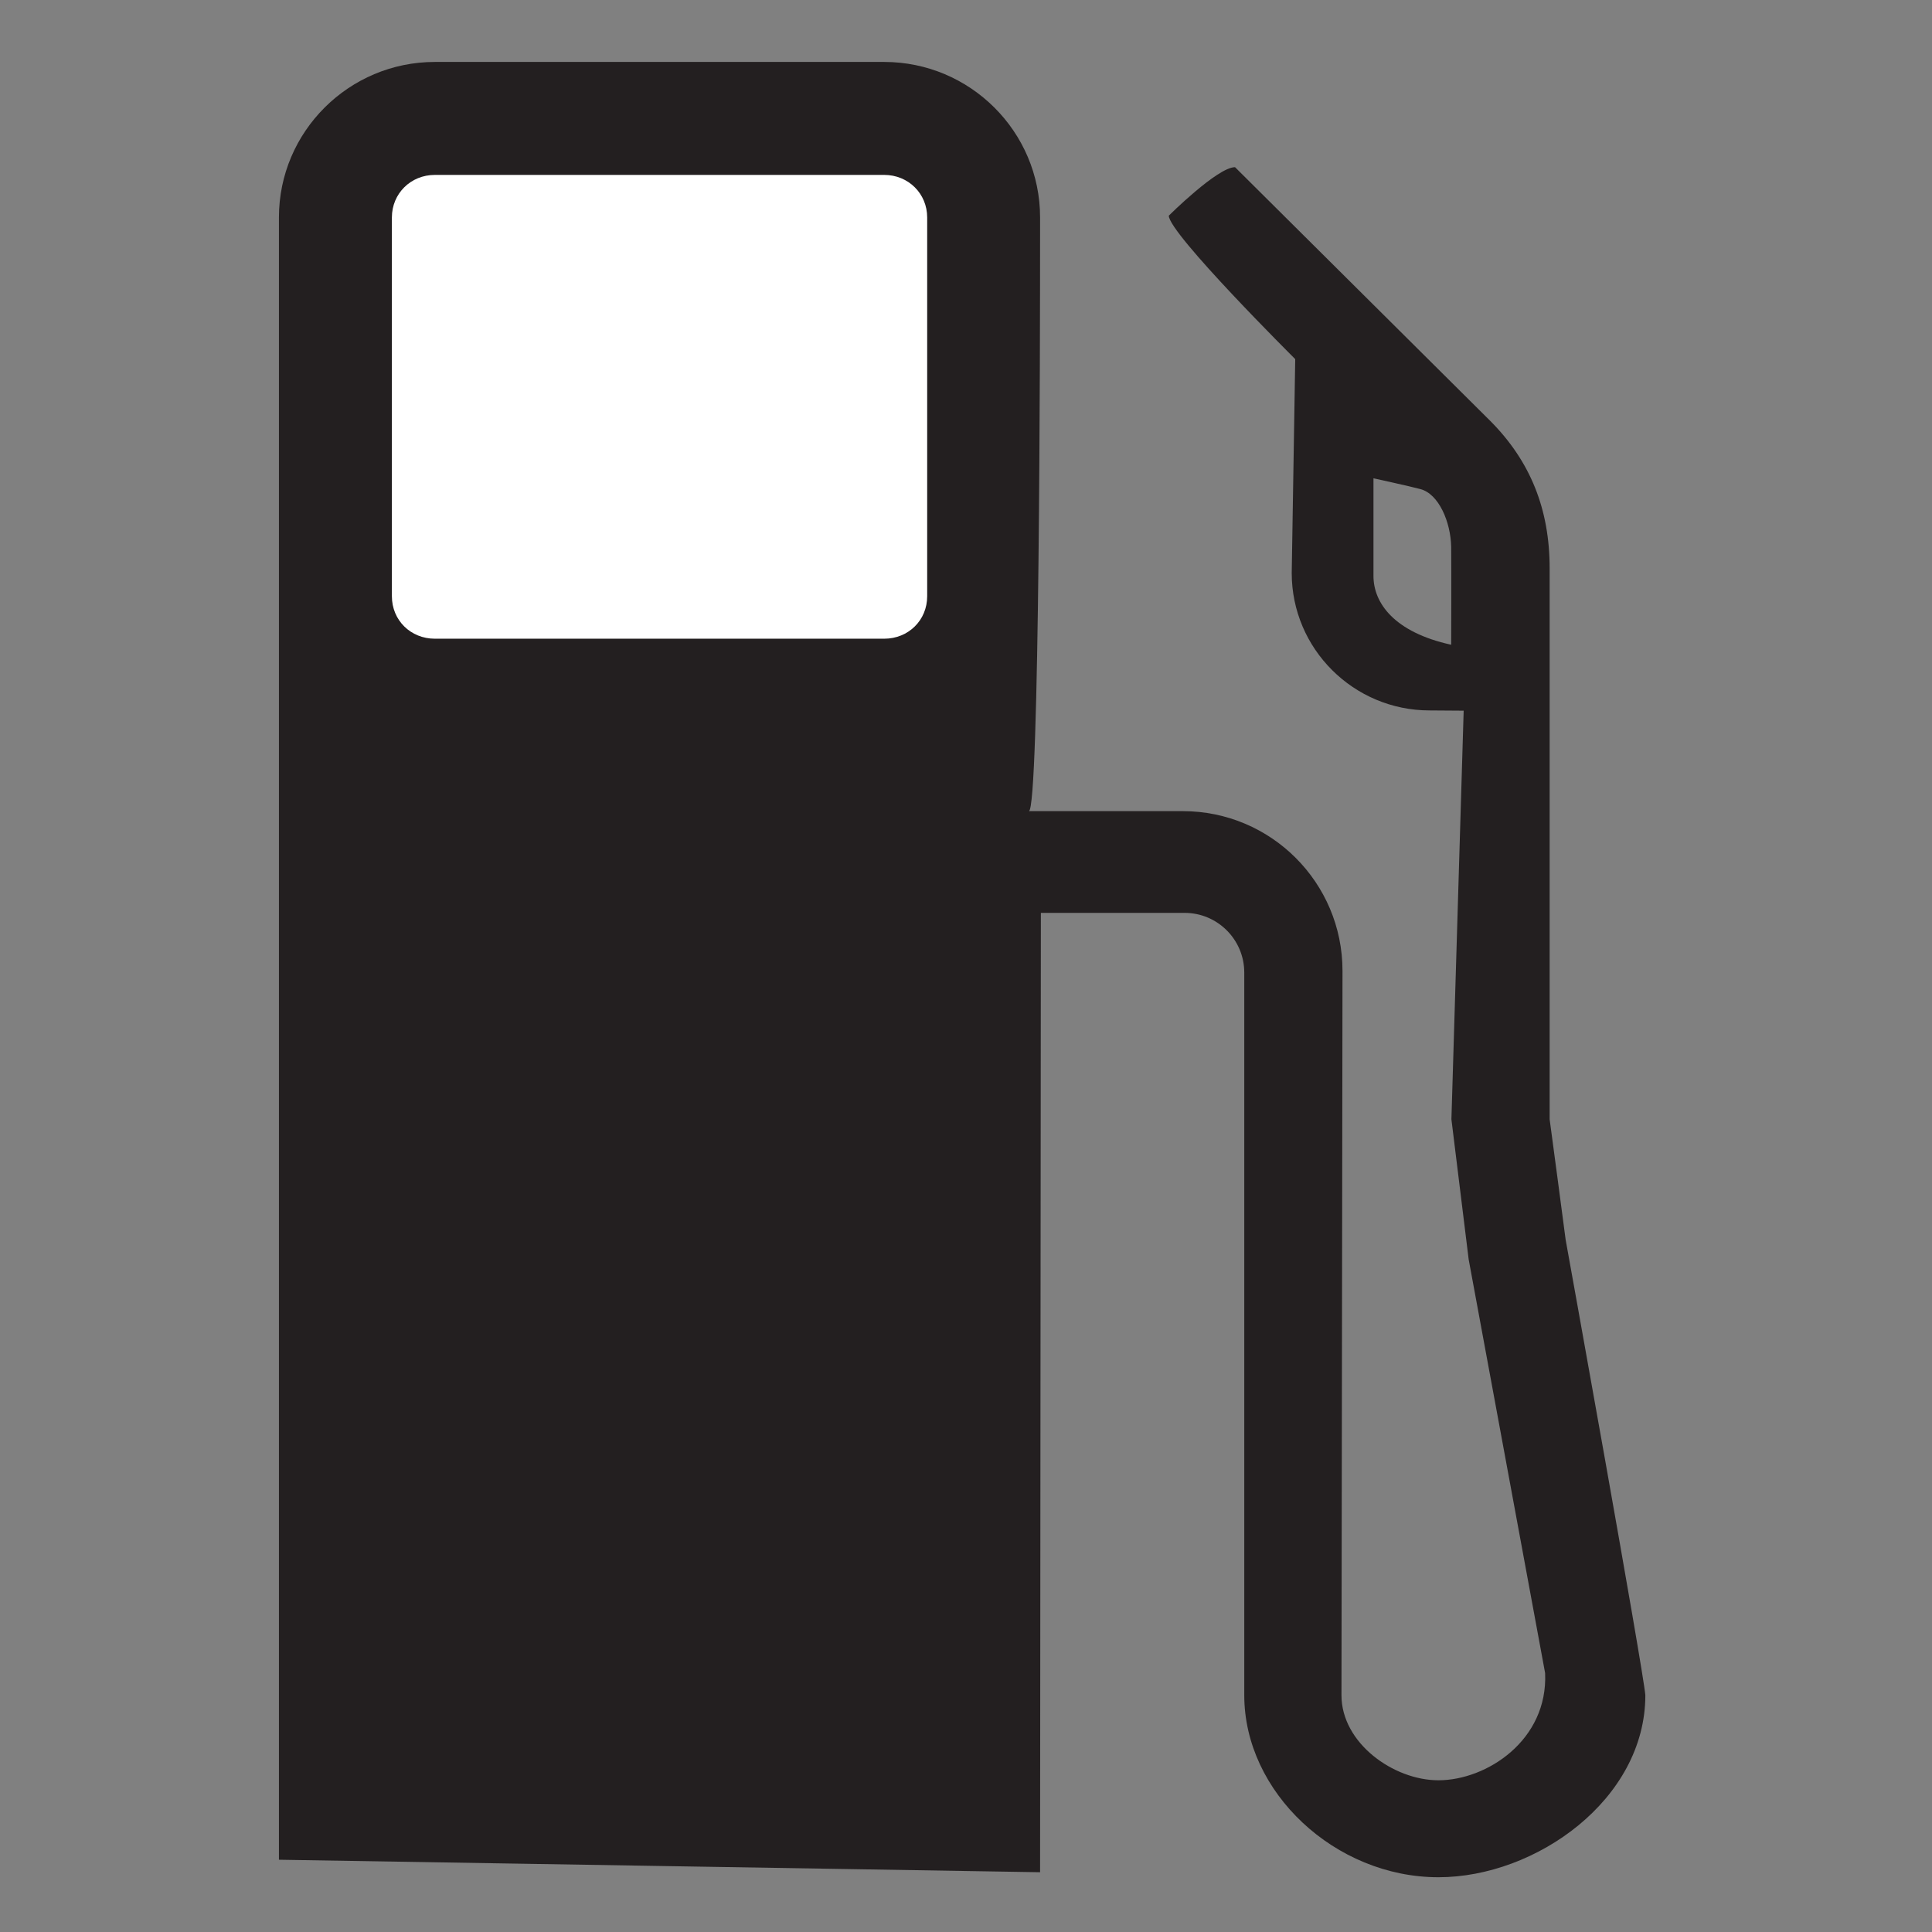 <?xml version="1.0" encoding="UTF-8" standalone="no"?>
<!-- Created with Inkscape (http://www.inkscape.org/) -->
<svg
   xmlns:svg="http://www.w3.org/2000/svg"
   xmlns="http://www.w3.org/2000/svg"
   version="1.0"
   width="32"
   height="32"
   id="svg26253">
  <rect width="100%" height="100%" fill="#808080" stroke="none"/>
  <defs
     id="defs26255" />
  <g
     id="layer1">
    <path
       d="M 25.932,20.534 C 25.932,20.517 25.667,18.539 25.667,18.539 L 25.667,9.412 C 25.667,8.435 25.348,7.64 24.686,6.974 L 20.456,2.769 C 20.166,2.769 19.359,3.572 19.359,3.572 C 19.359,3.866 21.453,5.948 21.453,5.948 L 21.395,9.491 C 21.395,10.745 22.418,11.767 23.68,11.767 L 24.243,11.771 L 24.04,18.539 L 24.326,20.861 L 25.592,27.711 C 25.642,28.824 24.624,29.487 23.825,29.487 C 23.08,29.487 22.219,28.87 22.219,28.079 L 22.236,16.08 C 22.236,14.619 21.052,13.435 19.591,13.435 L 17.041,13.435 C 17.219,13.423 17.227,5.575 17.227,3.907 L 17.227,3.601 C 17.227,2.181 16.068,1.026 14.645,1.026 L 7.203,1.026 C 5.779,1.026 4.62,2.181 4.62,3.601 L 4.62,30.803 L 17.227,31.01 L 17.24,15.12 L 19.62,15.12 C 20.166,15.12 20.609,15.563 20.609,16.109 L 20.609,28.079 C 20.609,29.685 22.112,31.093 23.825,31.093 C 25.439,31.093 27.252,29.805 27.252,28.079 C 27.223,27.678 25.932,20.534 25.932,20.534 M 24.036,10.679 C 23.092,10.472 22.749,9.987 22.749,9.54 L 22.749,7.922 C 22.749,7.922 23.374,8.059 23.523,8.1 C 23.833,8.179 24.028,8.65 24.036,9.056 C 24.04,9.466 24.036,10.679 24.036,10.679"
       id="path10540"
       style="fill:#231f20;fill-opacity:1;fill-rule:nonzero;stroke:none" />
    <path
       d="M 15.357,9.876 C 15.357,10.273 15.046,10.579 14.645,10.579 L 7.203,10.579 C 6.801,10.579 6.491,10.273 6.491,9.876 L 6.491,3.601 C 6.491,3.208 6.801,2.897 7.203,2.897 L 14.645,2.897 C 15.046,2.897 15.357,3.208 15.357,3.601 L 15.357,9.876 z"
       id="path16833"
       style="fill:#ffffff;fill-opacity:1;fill-rule:nonzero;stroke:none" />
  </g>
</svg>
